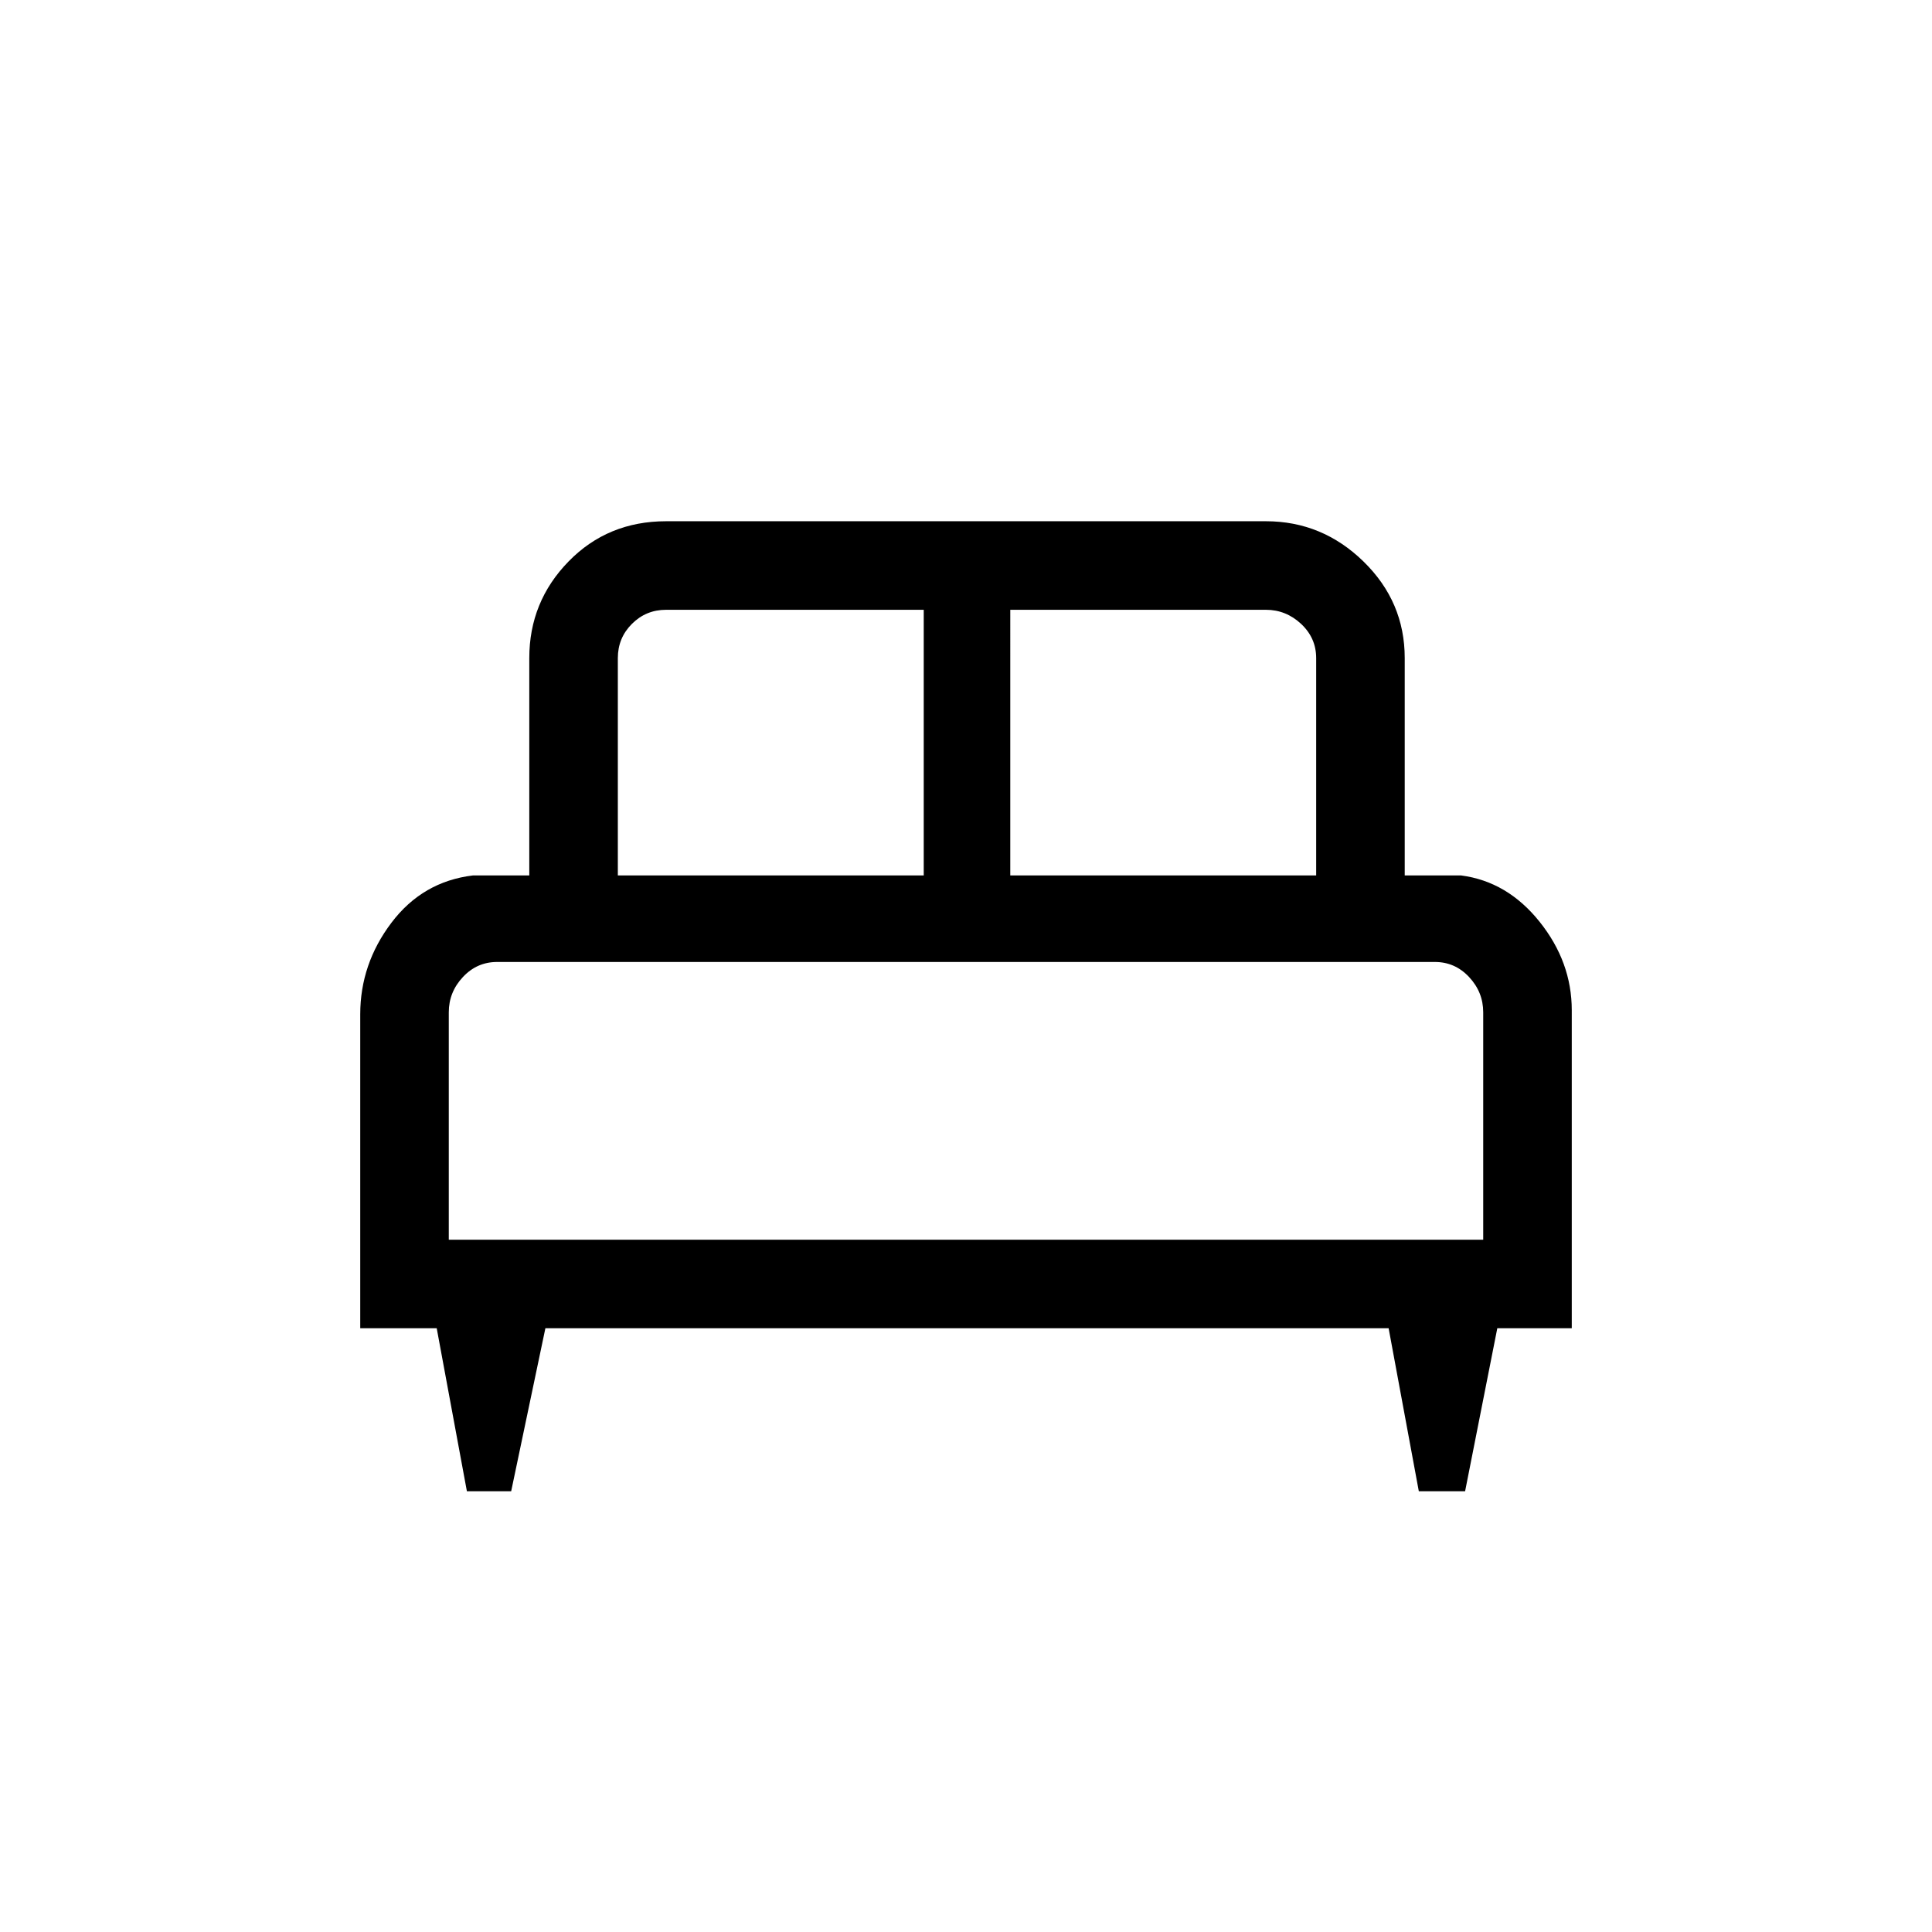 <svg xmlns="http://www.w3.org/2000/svg" height="48" width="48"><path d="M12.7 37.05h-1.1L10.85 33h-1.9v-7.8q0-1.25.775-2.275t2.025-1.175h1.4v-5.4q0-1.4.975-2.4t2.425-1h14.9q1.4 0 2.425 1t1.025 2.4v5.4h1.4q1.15.15 1.95 1.15.8 1 .8 2.2V33H37.2l-.8 4.05h-1.15L34.5 33H13.55Zm12.4-15.3h7.6v-5.4q0-.5-.375-.85t-.875-.35H25.1Zm-9.75 0h7.6v-6.6h-6.4q-.5 0-.85.35t-.35.85Zm-4.2 9.05h25.7v-5.65q0-.5-.35-.875t-.85-.375h-23.3q-.5 0-.85.375t-.35.875Zm25.7 0h-25.7H36.85Z"/></svg>